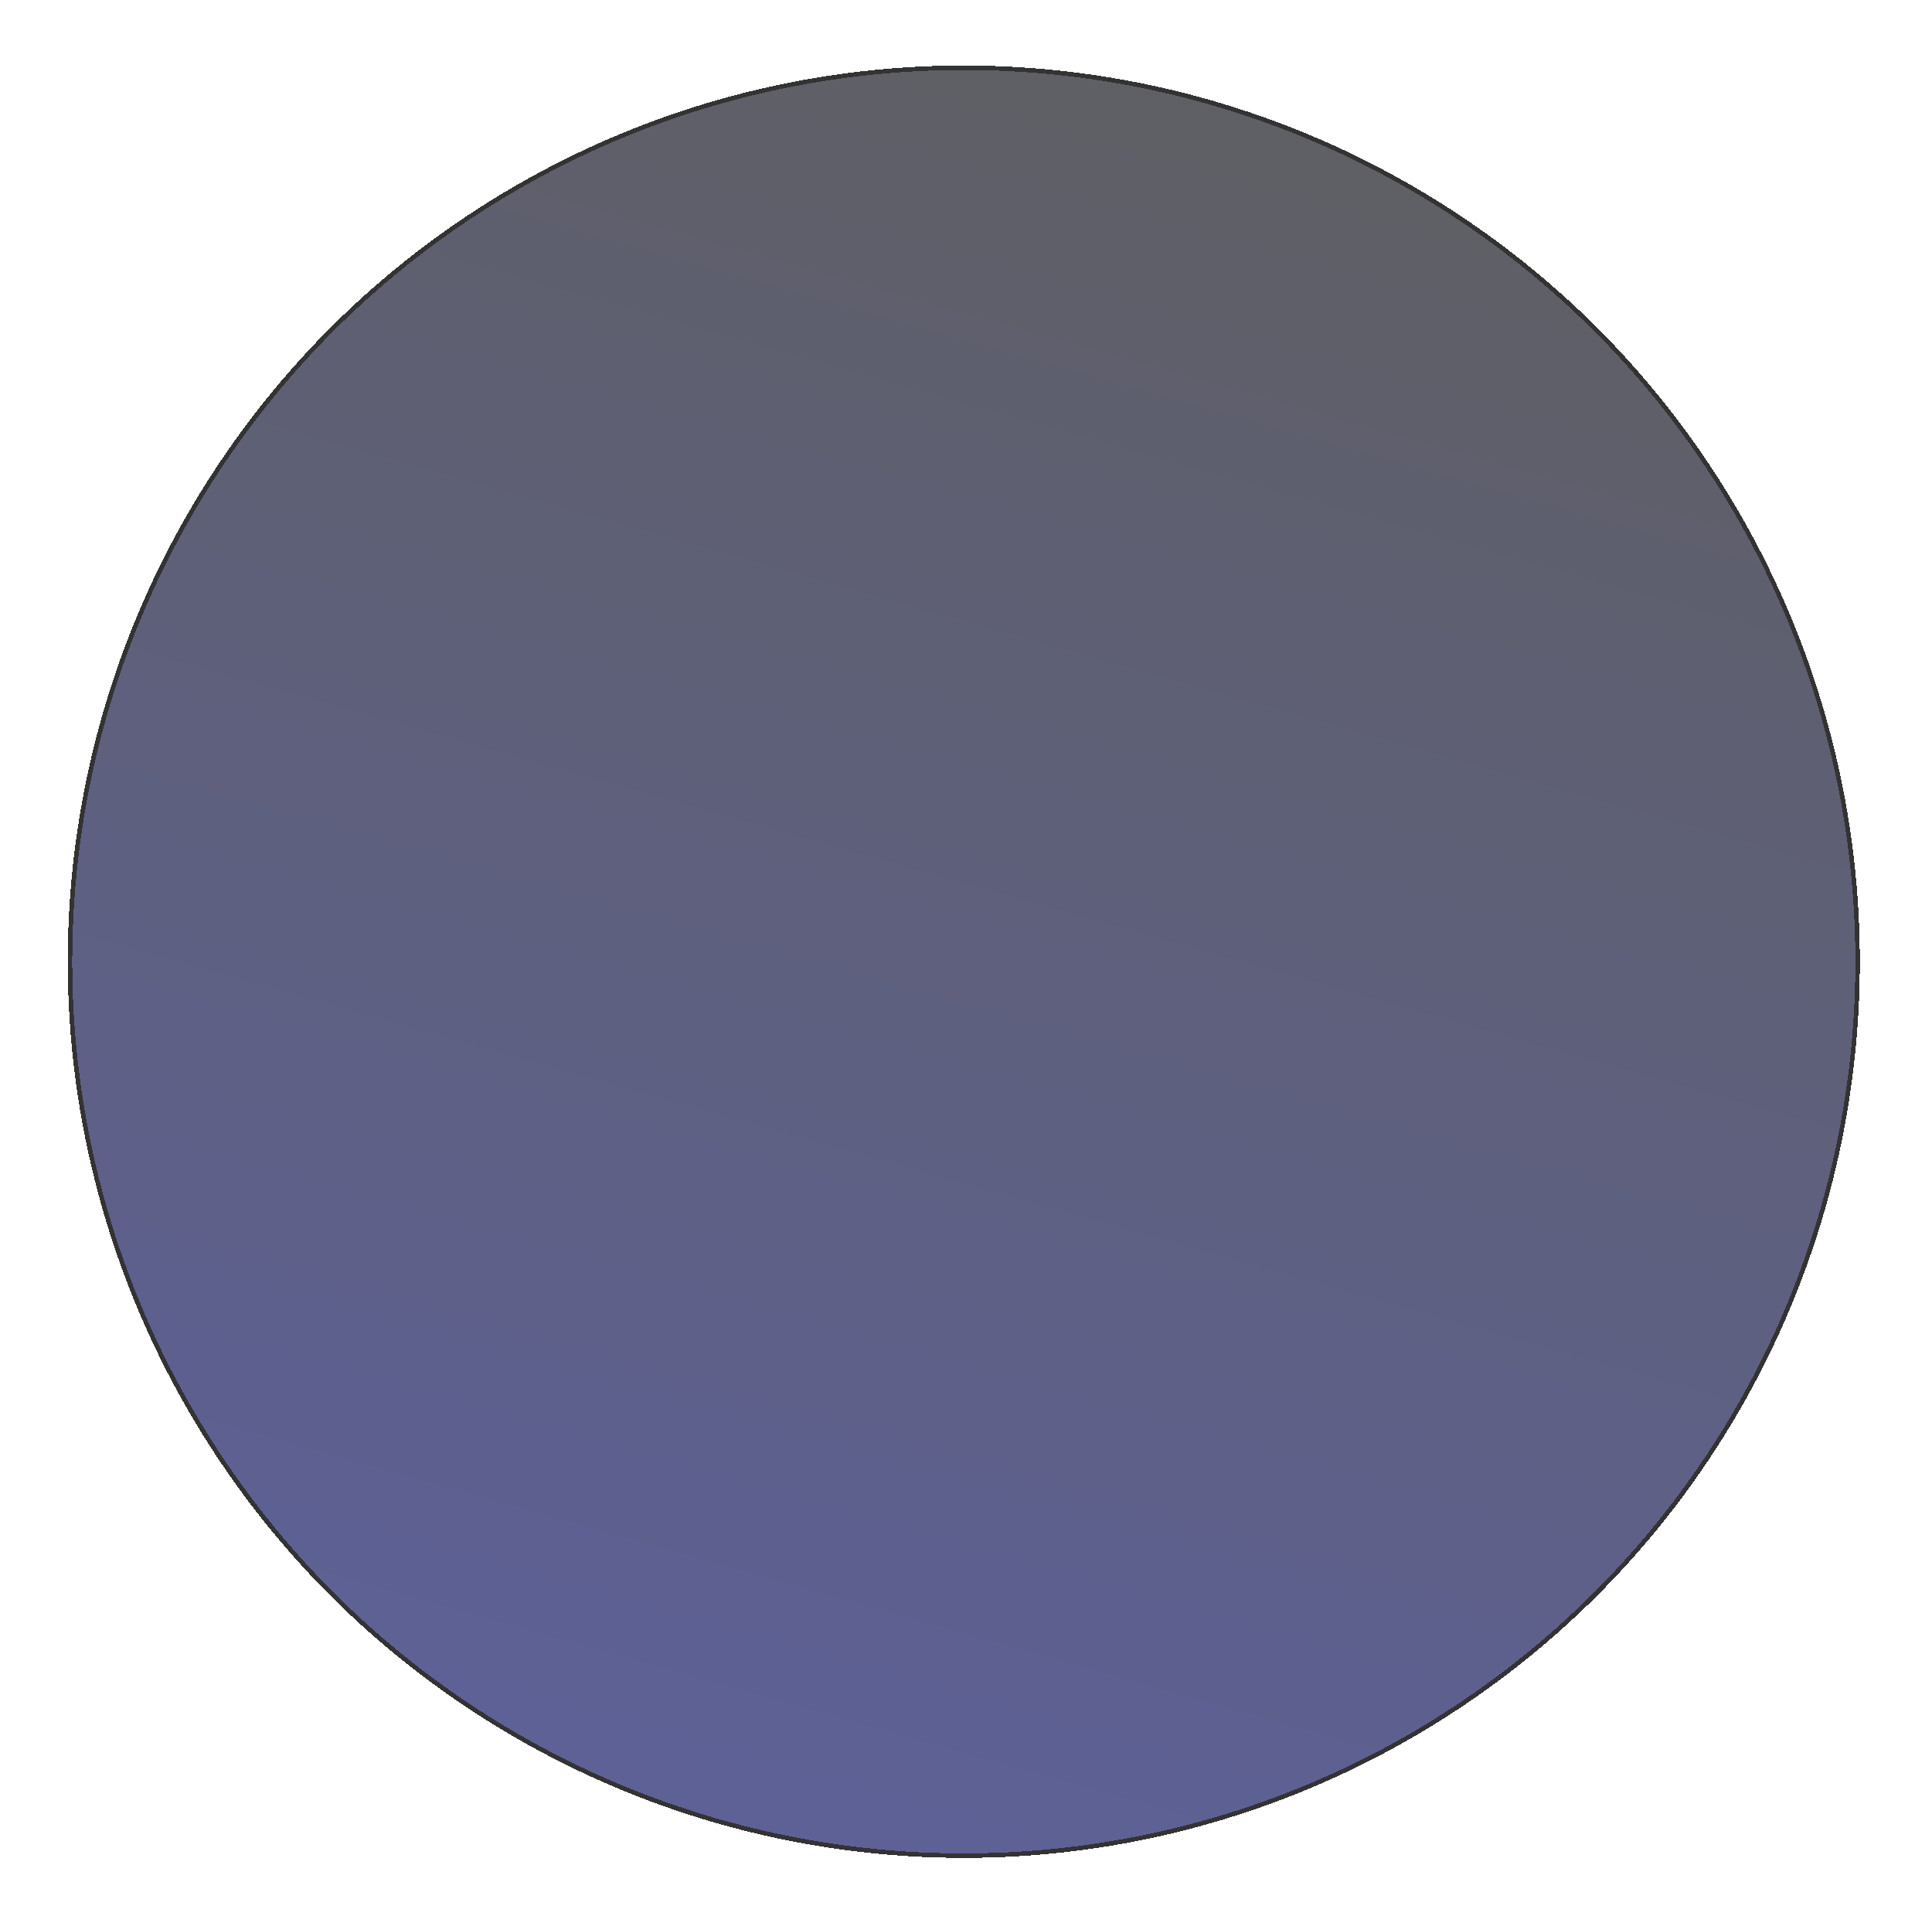 <svg width="203" height="202" viewBox="0 0 203 202" fill="none" xmlns="http://www.w3.org/2000/svg">
<g opacity="0.8" filter="url(#filter0_d_67_51)">
<circle cx="103.151" cy="99.151" r="94.151" fill="url(#paint0_linear_67_51)" fill-opacity="0.8" shape-rendering="crispEdges"/>
<circle cx="103.151" cy="99.151" r="93.916" stroke="black" stroke-width="0.471" shape-rendering="crispEdges"/>
</g>
<defs>
<filter id="filter0_d_67_51" x="0.526" y="0.292" width="201.483" height="201.484" filterUnits="userSpaceOnUse" color-interpolation-filters="sRGB">
<feFlood flood-opacity="0" result="BackgroundImageFix"/>
<feColorMatrix in="SourceAlpha" type="matrix" values="0 0 0 0 0 0 0 0 0 0 0 0 0 0 0 0 0 0 127 0" result="hardAlpha"/>
<feOffset dx="-1.883" dy="1.883"/>
<feGaussianBlur stdDeviation="3.295"/>
<feComposite in2="hardAlpha" operator="out"/>
<feColorMatrix type="matrix" values="0 0 0 0 0 0 0 0 0 0 0 0 0 0 0 0 0 0 0.25 0"/>
<feBlend mode="normal" in2="BackgroundImageFix" result="effect1_dropShadow_67_51"/>
<feBlend mode="normal" in="SourceGraphic" in2="effect1_dropShadow_67_51" result="shape"/>
</filter>
<linearGradient id="paint0_linear_67_51" x1="152.581" y1="18.181" x2="103.151" y2="193.302" gradientUnits="userSpaceOnUse">
<stop stop-color="#05050F"/>
<stop offset="1" stop-color="#01075A"/>
</linearGradient>
</defs>
</svg>
